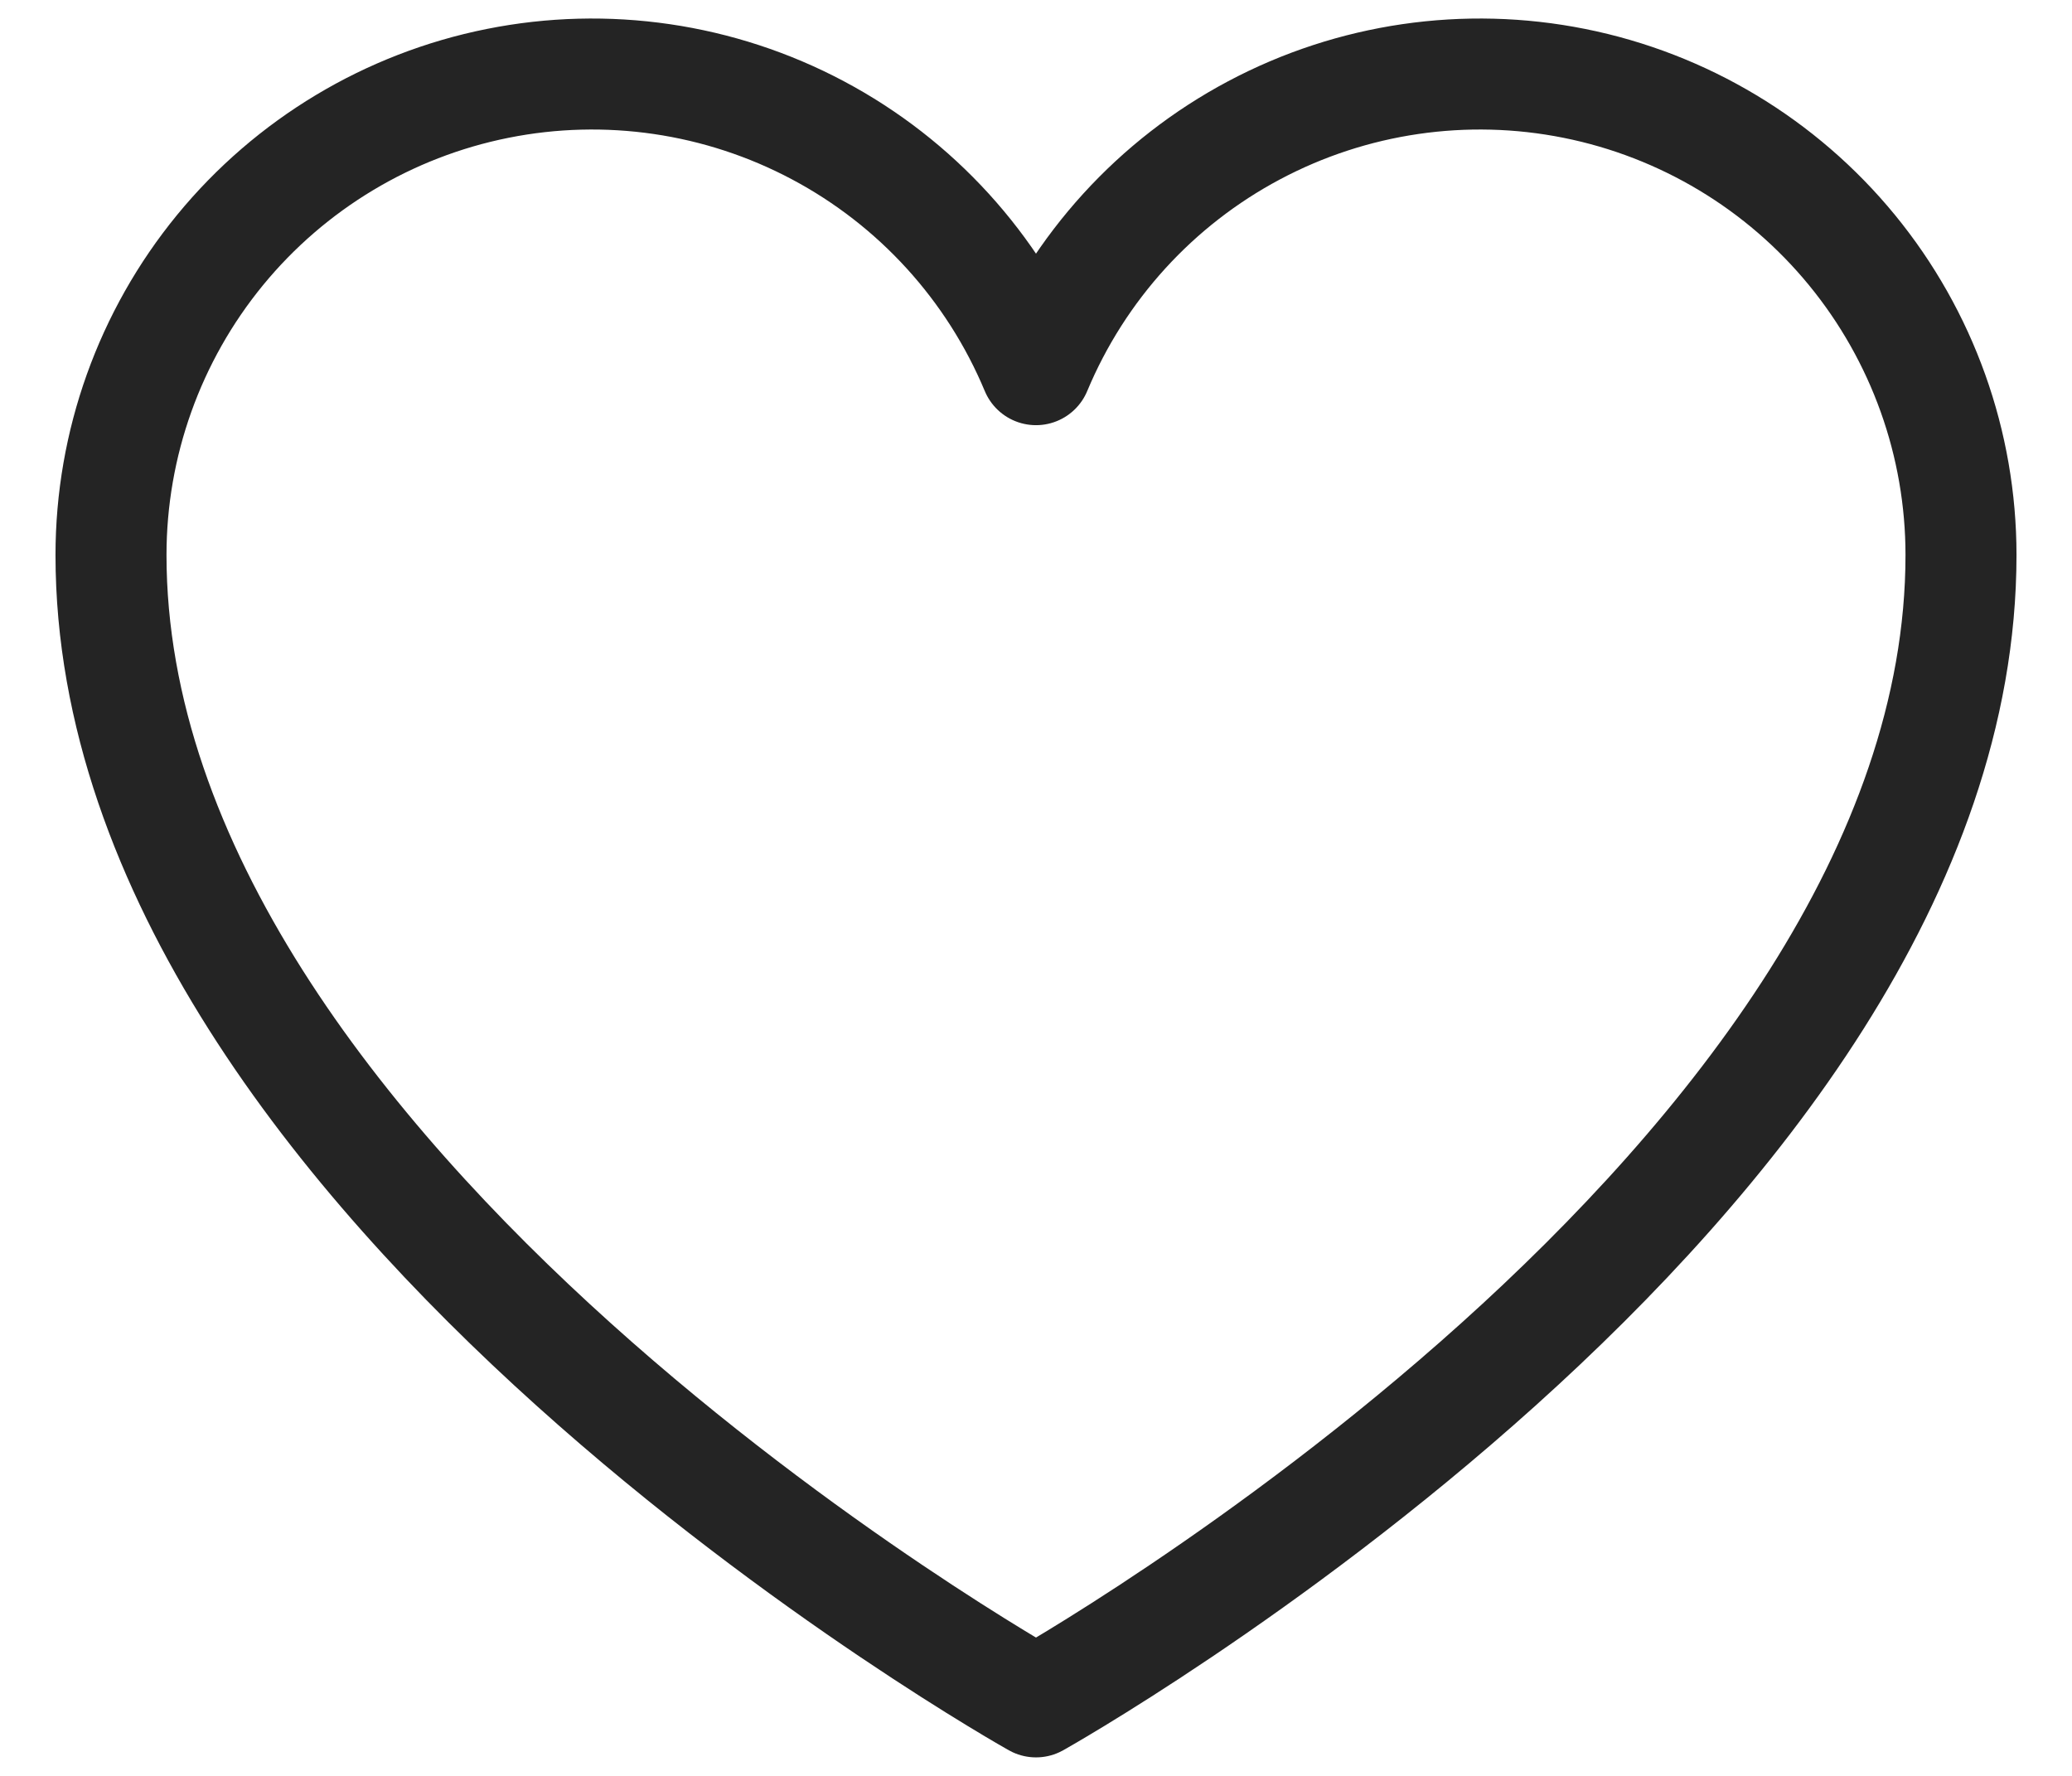 <svg width="28" height="24" viewBox="0 0 28 24" fill="none" xmlns="http://www.w3.org/2000/svg">
<path d="M14 23C14 23 1.5 16 1.5 7.5C1.5 5.998 2.021 4.542 2.973 3.38C3.926 2.218 5.251 1.422 6.724 1.127C8.197 0.832 9.727 1.056 11.053 1.761C12.38 2.466 13.421 3.609 14 4.996L14 4.996C14.579 3.609 15.62 2.466 16.947 1.761C18.273 1.056 19.803 0.832 21.276 1.127C22.749 1.422 24.075 2.218 25.027 3.38C25.979 4.542 26.5 5.998 26.5 7.5C26.5 16 14 23 14 23Z" stroke="#242424" stroke-width="1.5" stroke-linecap="round" stroke-linejoin="round"/>
</svg>
